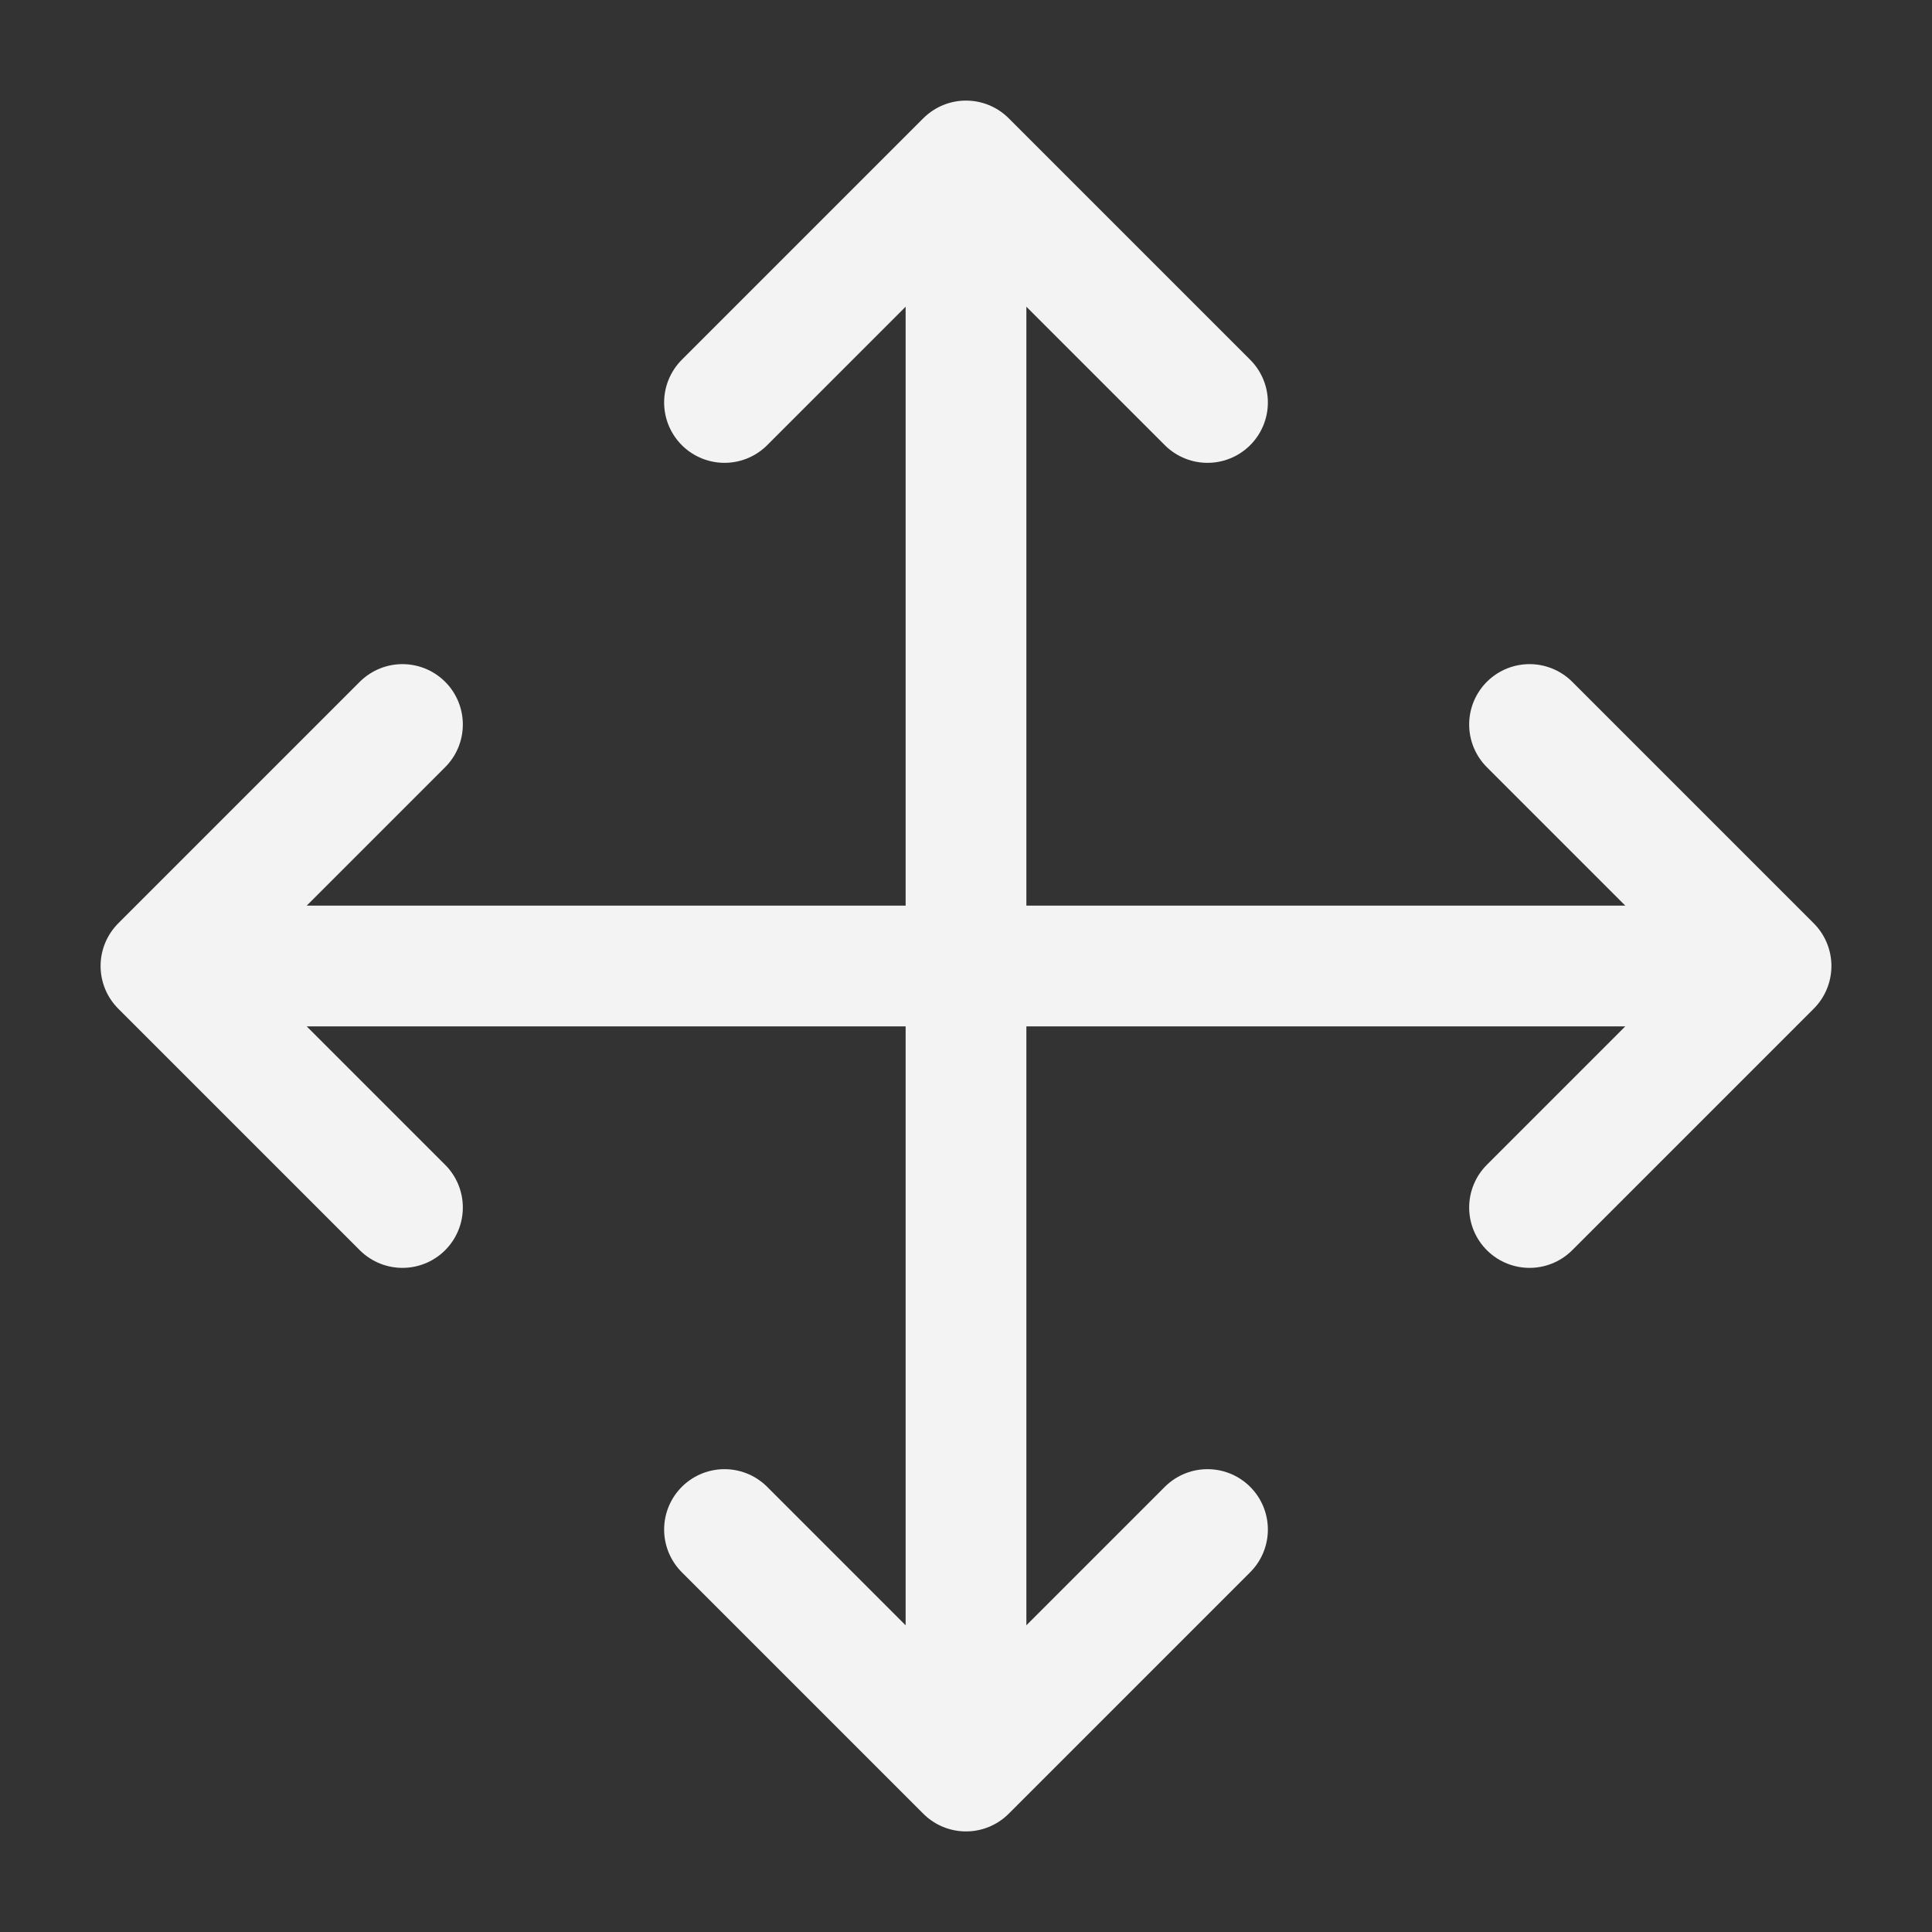 <svg width="16" height="16" viewBox="0 0 16 16" fill="none" xmlns="http://www.w3.org/2000/svg">
<rect x="0" y="0" width="16" height="16" fill="#333333" stroke="none"/>
<g clip-path="url(#clip0_43_3316)">
<path d="M3.333 6L1.333 8M1.333 8L3.333 10M1.333 8H14.667M6 3.333L8 1.333M8 1.333L10 3.333M8 1.333V14.667M10 12.667L8 14.667M8 14.667L6 12.667M12.667 6L14.667 8M14.667 8L12.667 10" stroke="#F3F3F3" stroke-linecap="round" stroke-linejoin="round"/>
</g>
<defs>
<clipPath id="clip0_43_3316">
<rect width="16" height="16" fill="white"/>
</clipPath>
</defs>
</svg>
